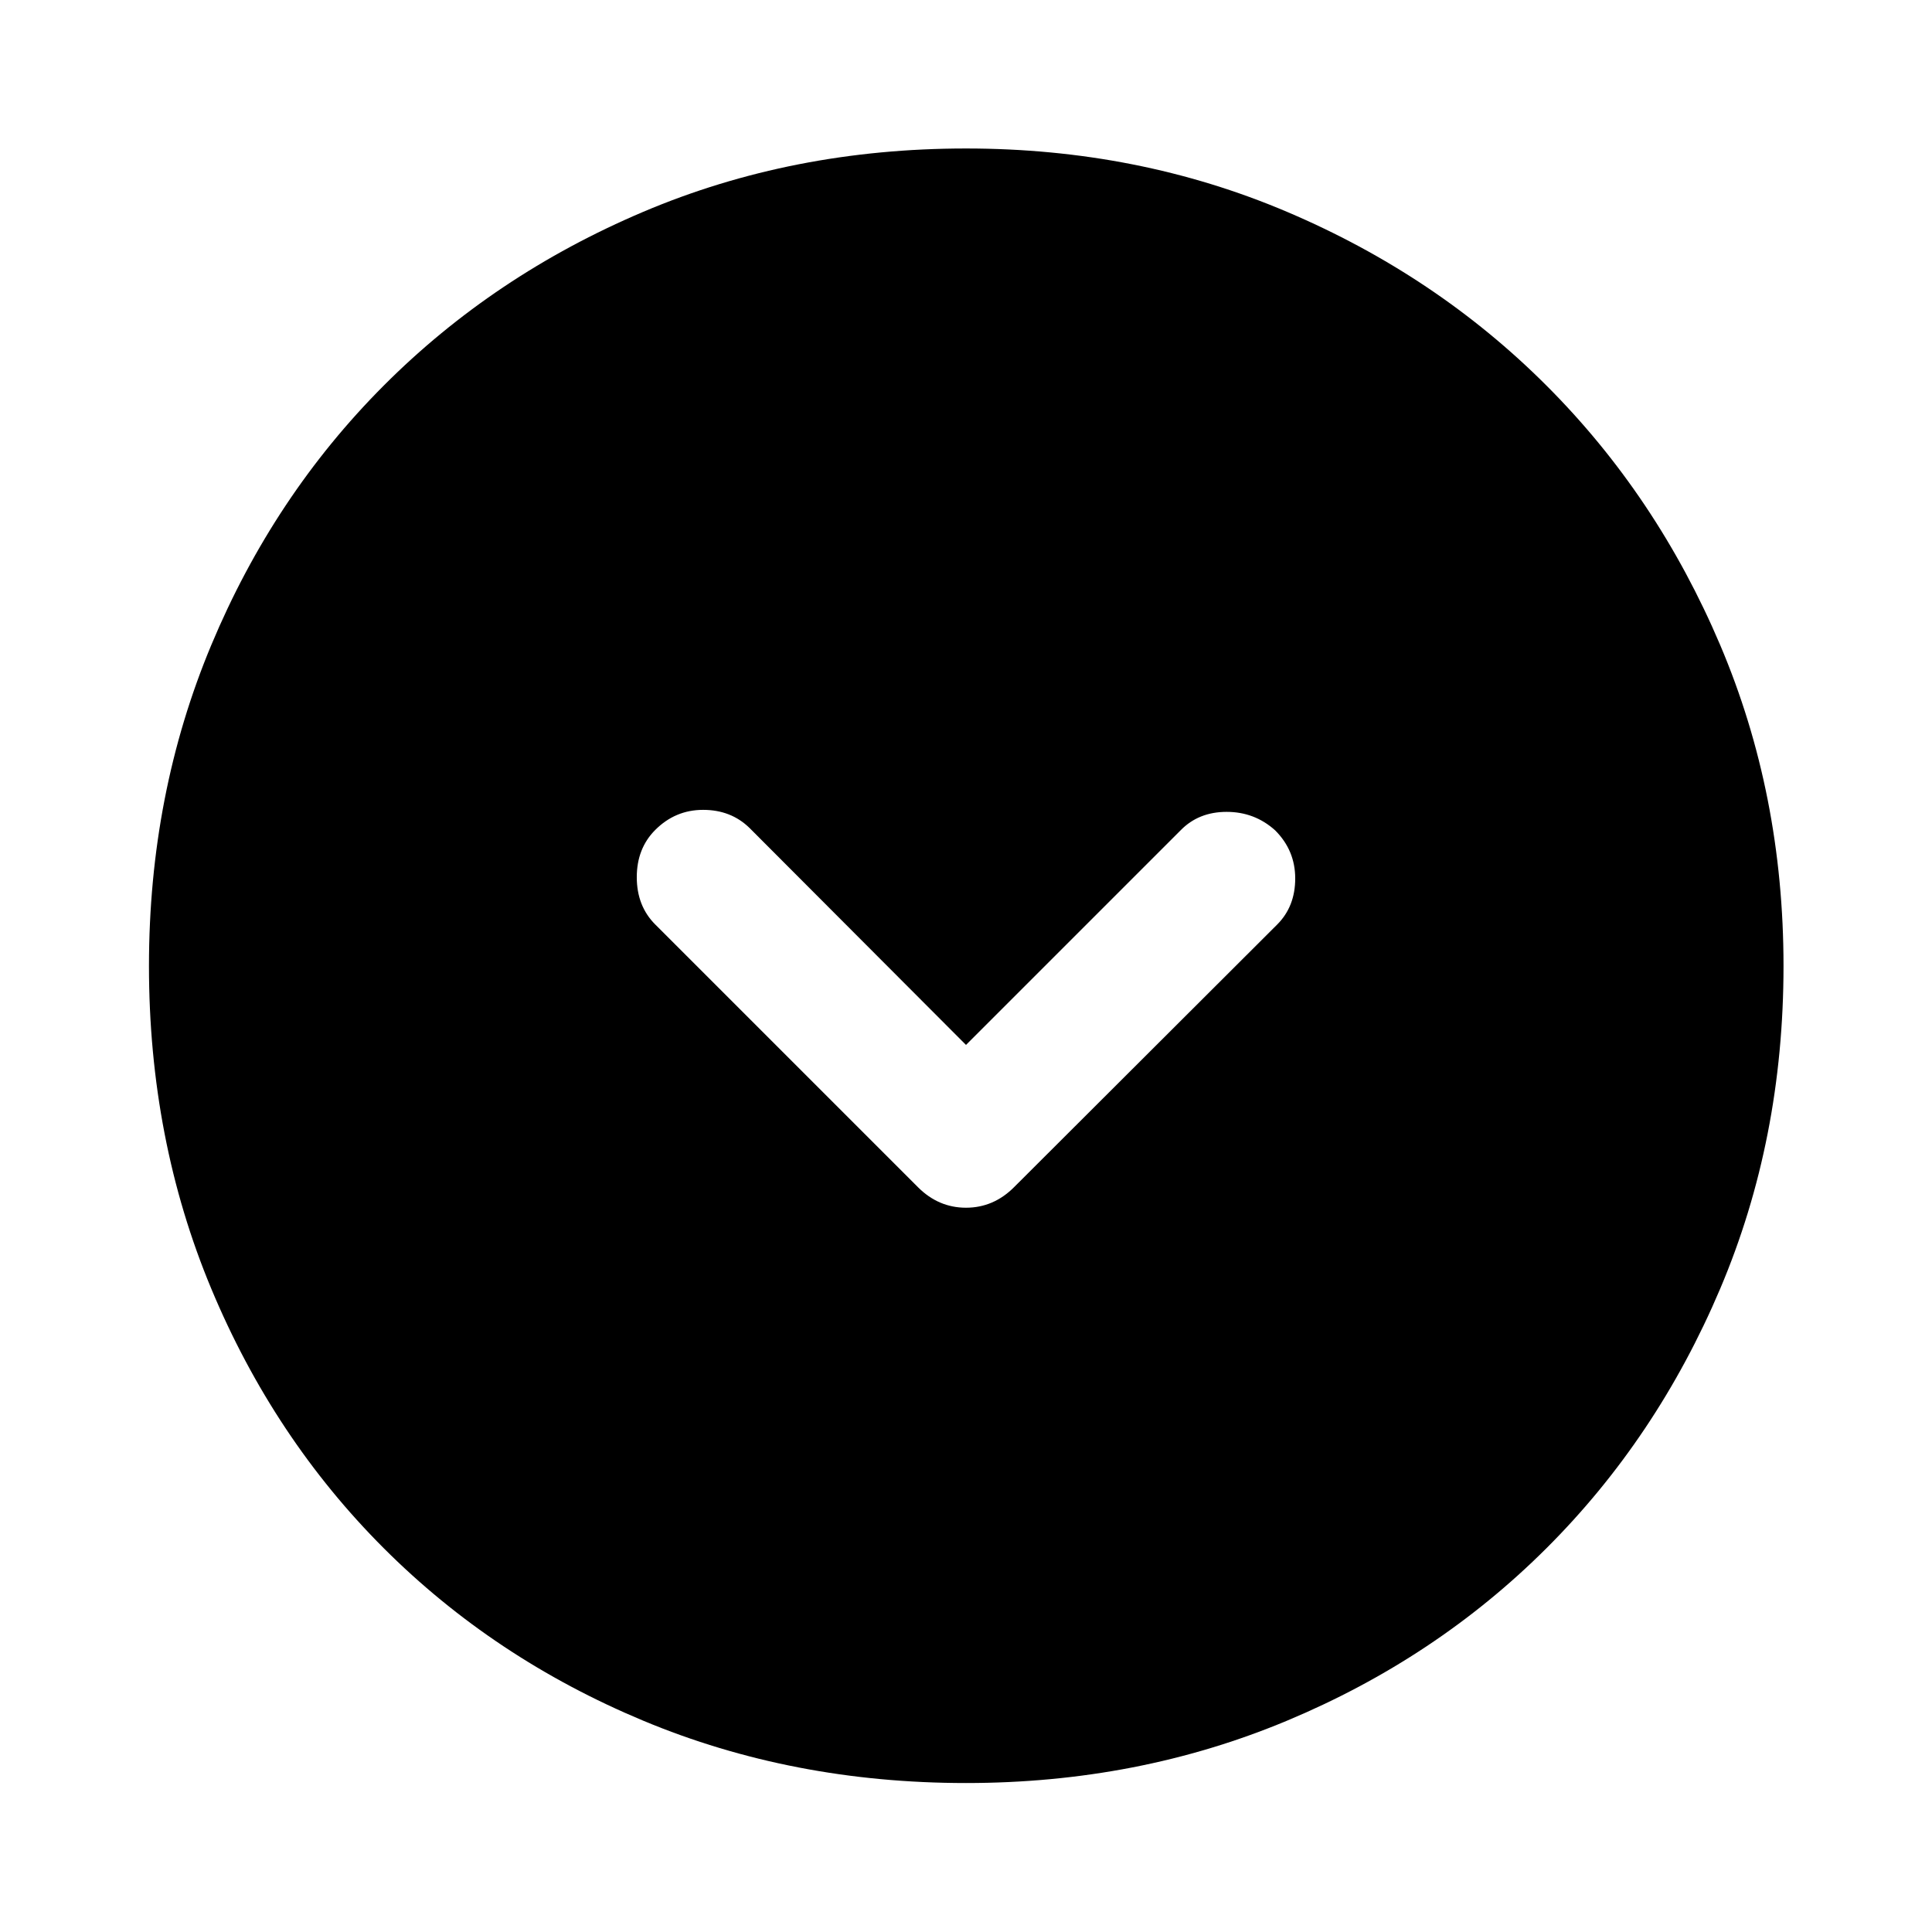 <svg xmlns="http://www.w3.org/2000/svg" width="48" height="48" viewBox="0 96 960 960"><path d="M456.13 685.913q10.196 10.196 23.87 10.196 13.674 0 23.87-10.196l130.76-130.522q8.957-8.956 8.957-22.891 0-13.935-9.957-23.891-10.195-9.196-24.13-9.196-13.935 0-22.891 9.196L480 615.217 372.391 507.37q-9.195-8.957-23.011-8.957-13.815 0-23.771 9.957-9.196 9.195-9.196 23.51 0 14.316 9.196 23.511L456.13 685.913ZM480 981.978q-86.196 0-160.391-30.978-74.196-30.978-128.913-85.696Q135.978 810.587 105 736.391 74.022 662.196 74.022 576q0-85.435 30.978-159.511t85.696-128.913q54.717-54.837 128.913-86.315Q393.804 169.782 480 169.782q85.435 0 159.511 31.479 74.076 31.478 128.913 86.315 54.837 54.837 86.315 128.913Q886.218 490.565 886.218 576q0 86.196-31.479 160.391-31.478 74.196-86.315 128.913Q713.587 920.022 639.511 951 565.435 981.978 480 981.978Z"/></svg>
